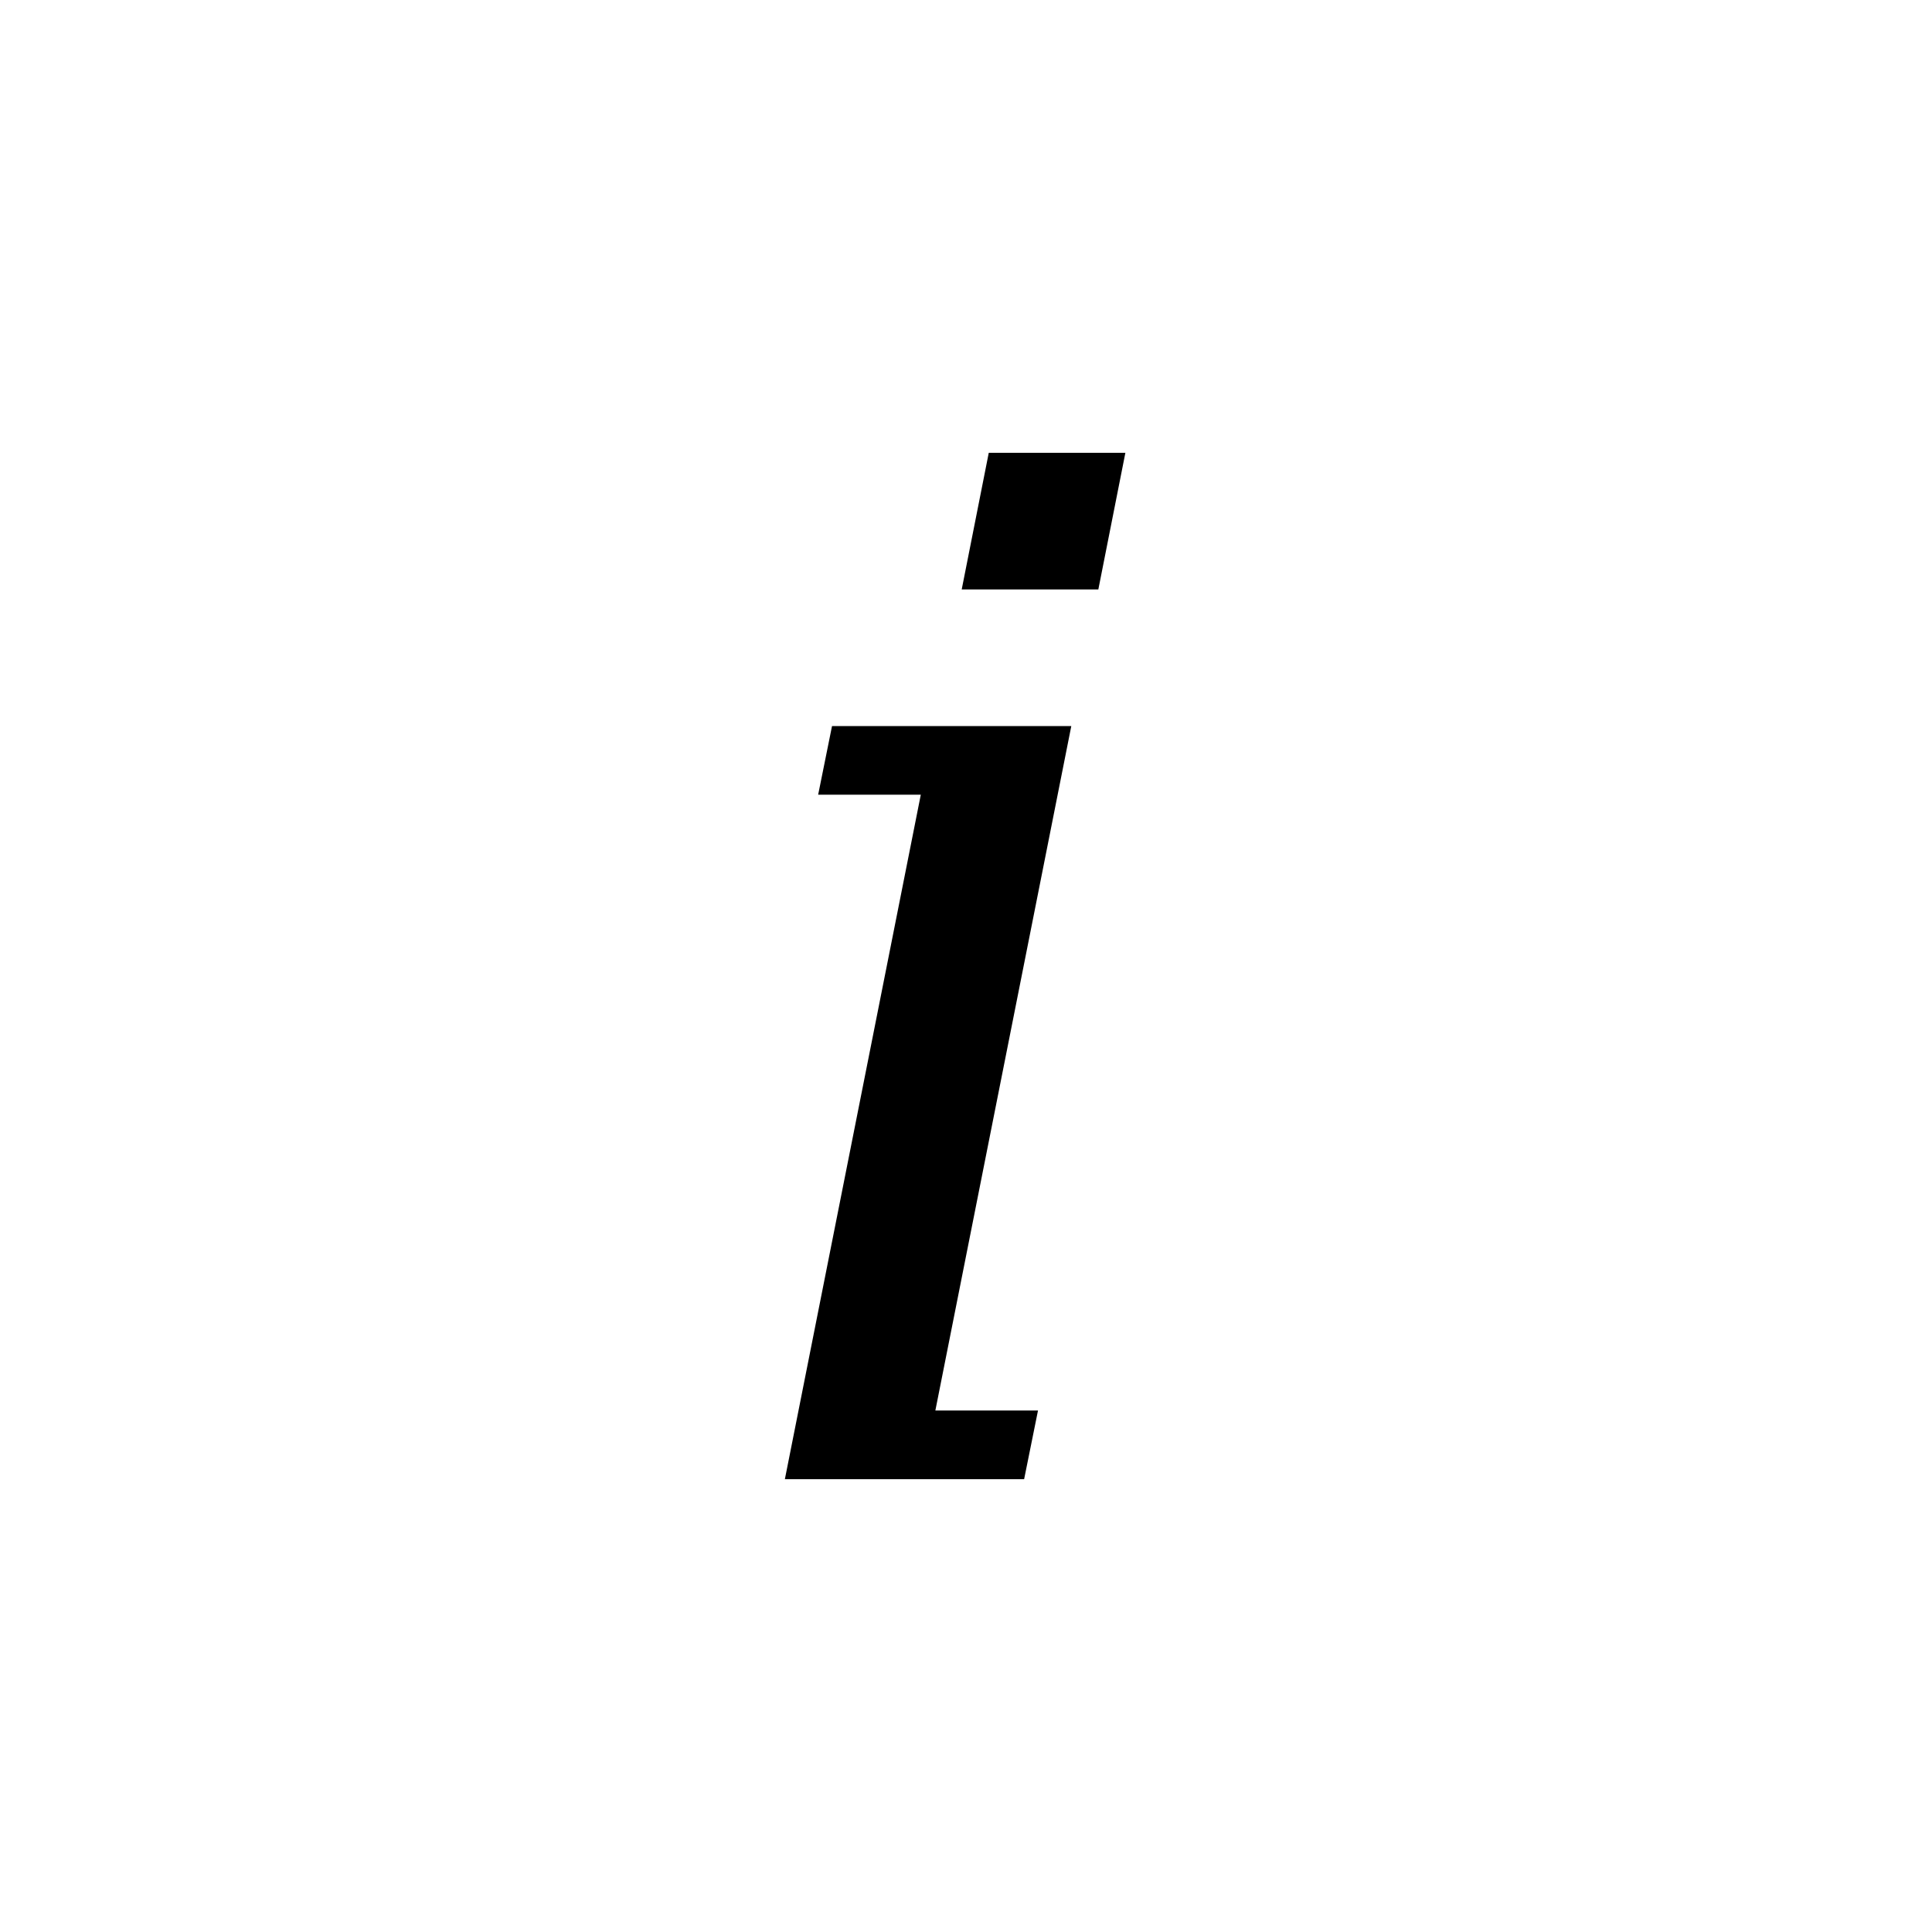 <svg xmlns="http://www.w3.org/2000/svg" width="128" height="128" viewBox="0 0 128 128">
  <path fill-rule="evenodd" d="M52,98 L61.005,52.651 L54.205,52.651 L55.124,48.103 L70.976,48.103 L61.97,93.451 L68.77,93.451 L67.851,98 L52,98 Z M63.716,39.051 L65.508,30 L74.559,30 L72.768,39.051 L63.716,39.051 Z"/>
</svg>
